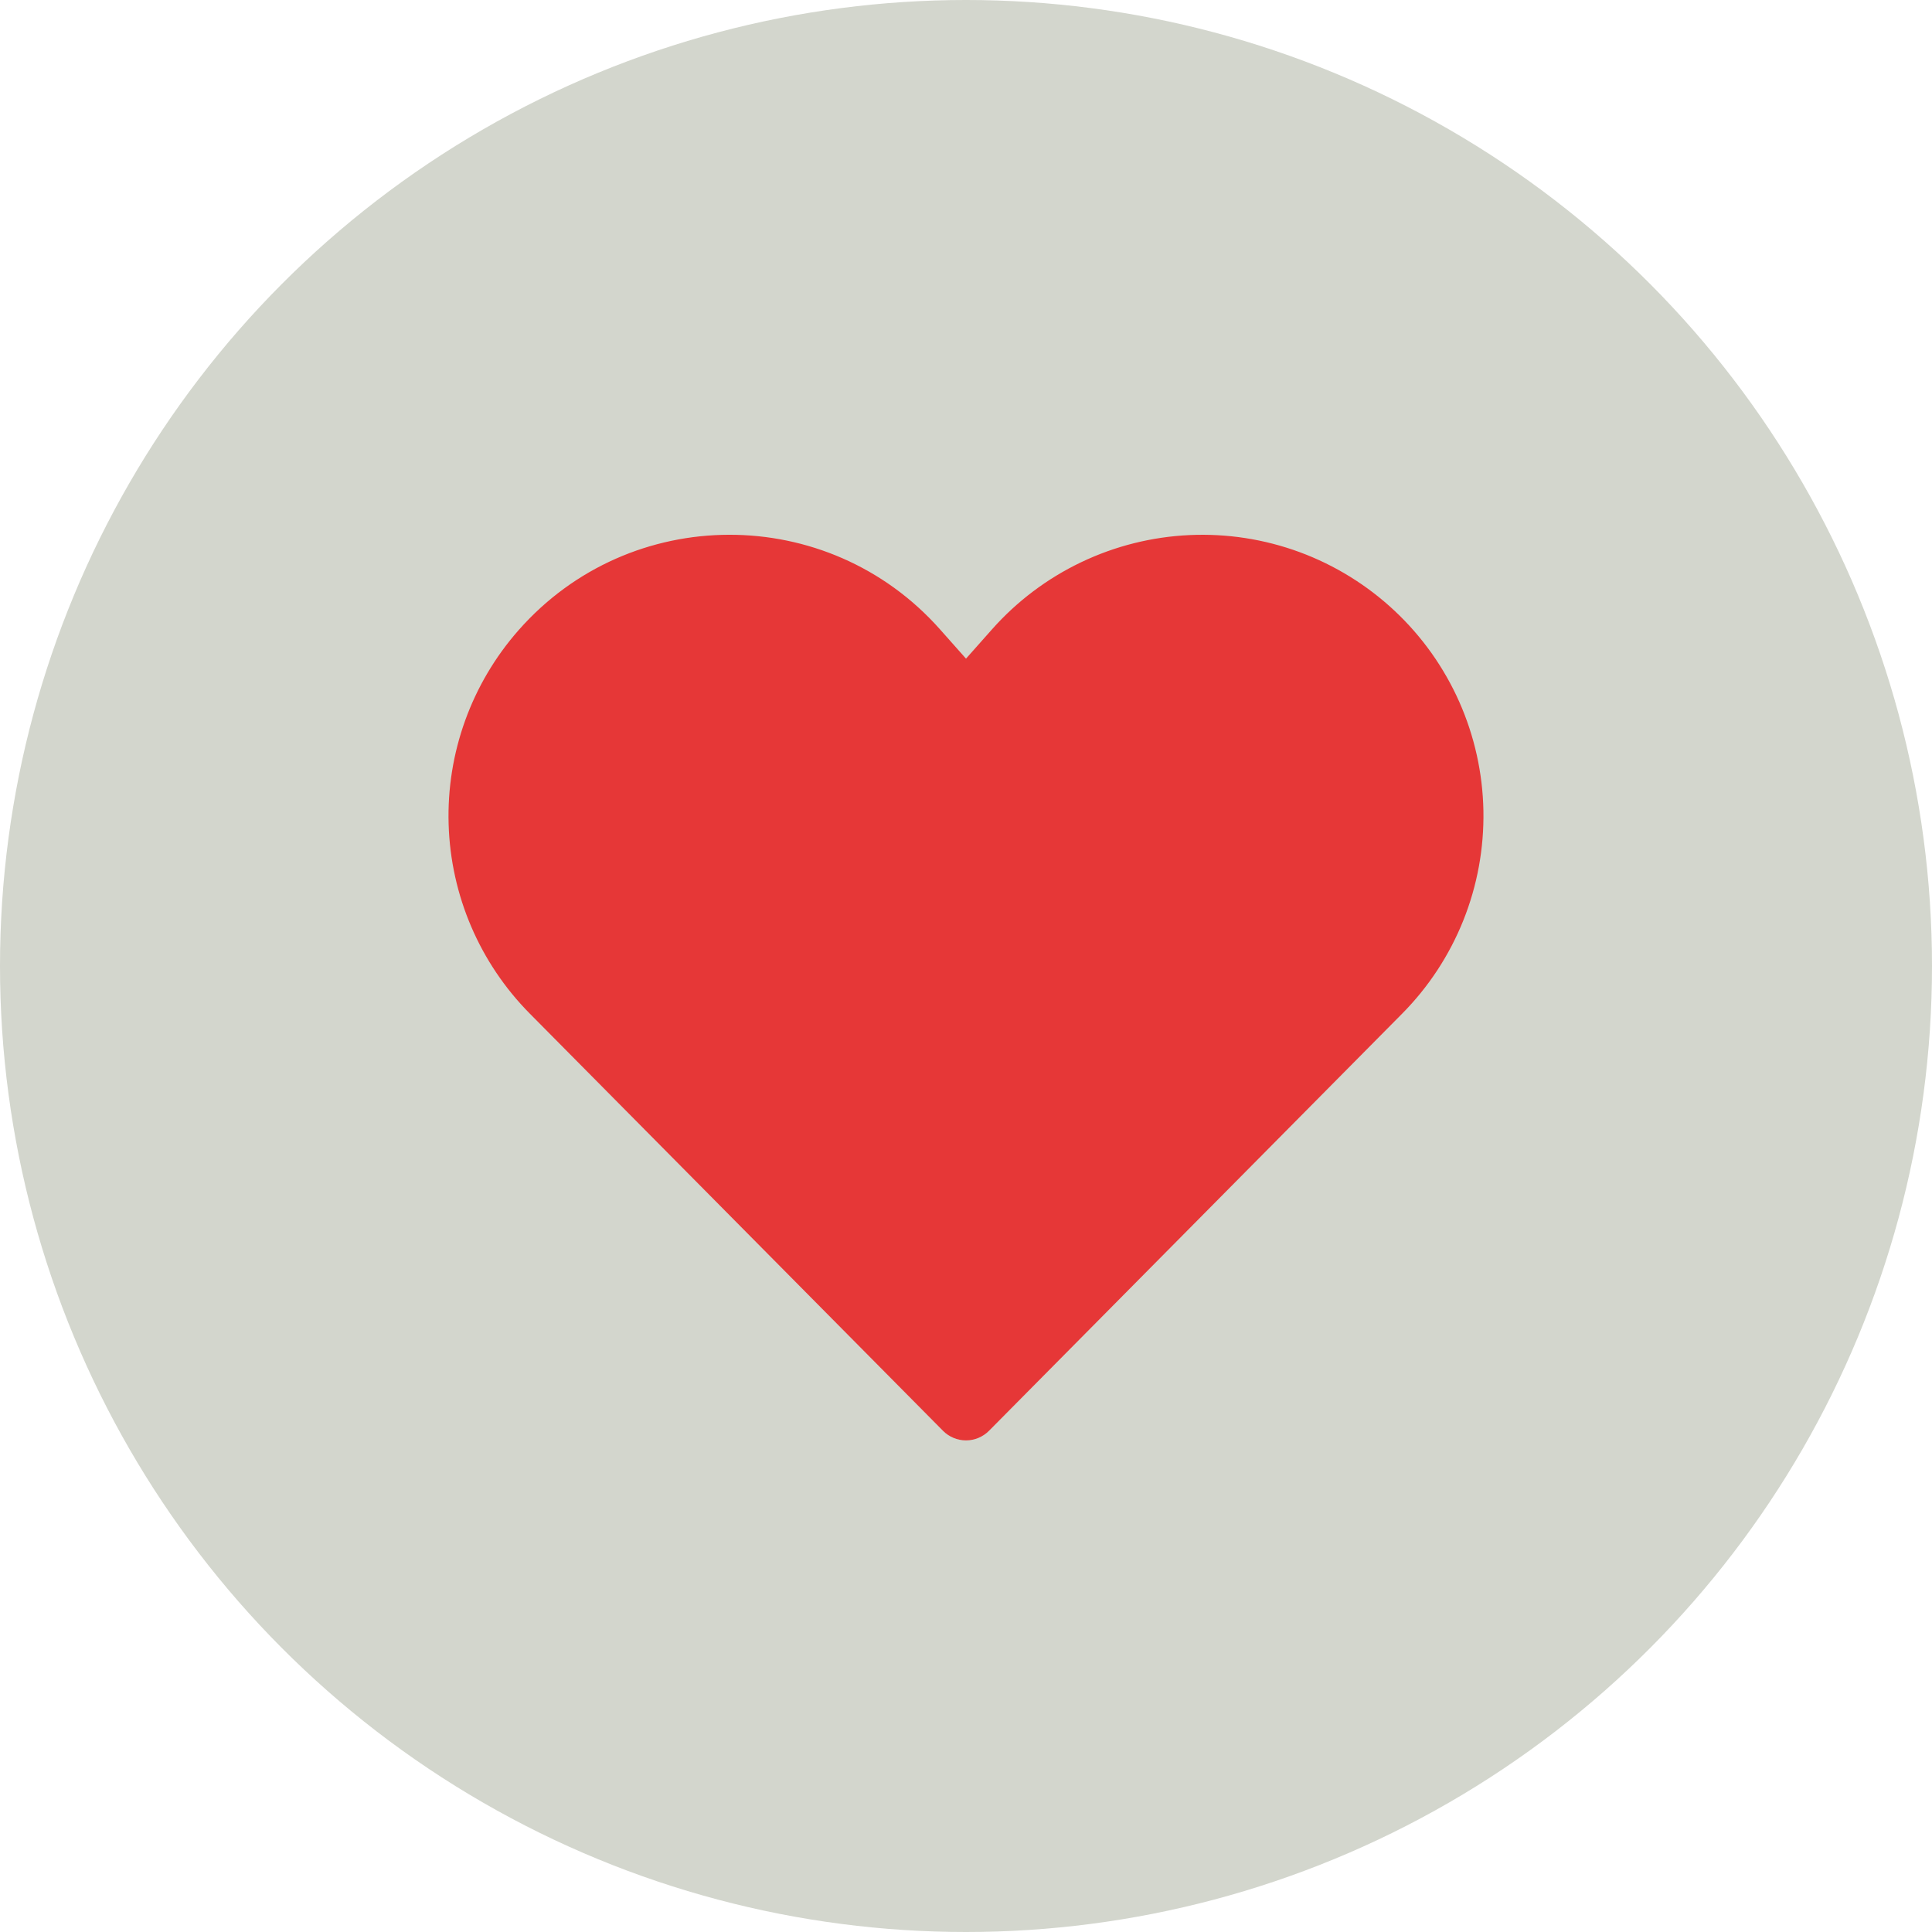 <svg width="48" height="48" viewBox="0 0 48 48" fill="none" xmlns="http://www.w3.org/2000/svg">
<circle cx="24" cy="24" r="24" fill="#D3D6CD"/>
<path d="M24.647 15.635C25.266 14.937 26.02 14.37 26.862 13.968C27.704 13.566 28.618 13.337 29.55 13.294C30.483 13.251 31.414 13.395 32.29 13.718C33.165 14.041 33.967 14.537 34.648 15.175C35.329 15.813 35.875 16.581 36.254 17.434C36.633 18.287 36.837 19.207 36.855 20.14C36.872 21.074 36.703 22.001 36.356 22.867C36.009 23.734 35.492 24.522 34.835 25.185L24.571 35.548C24.496 35.623 24.407 35.683 24.309 35.724C24.211 35.765 24.106 35.786 24 35.786C23.894 35.786 23.788 35.765 23.691 35.724C23.592 35.683 23.503 35.623 23.429 35.548L13.165 25.185C11.919 23.928 11.198 22.245 11.146 20.477C11.093 18.709 11.714 16.986 12.883 15.658C15.656 12.505 20.565 12.494 23.353 15.635L24 16.364L24.647 15.635Z" fill="#E63737"/>
</svg>
